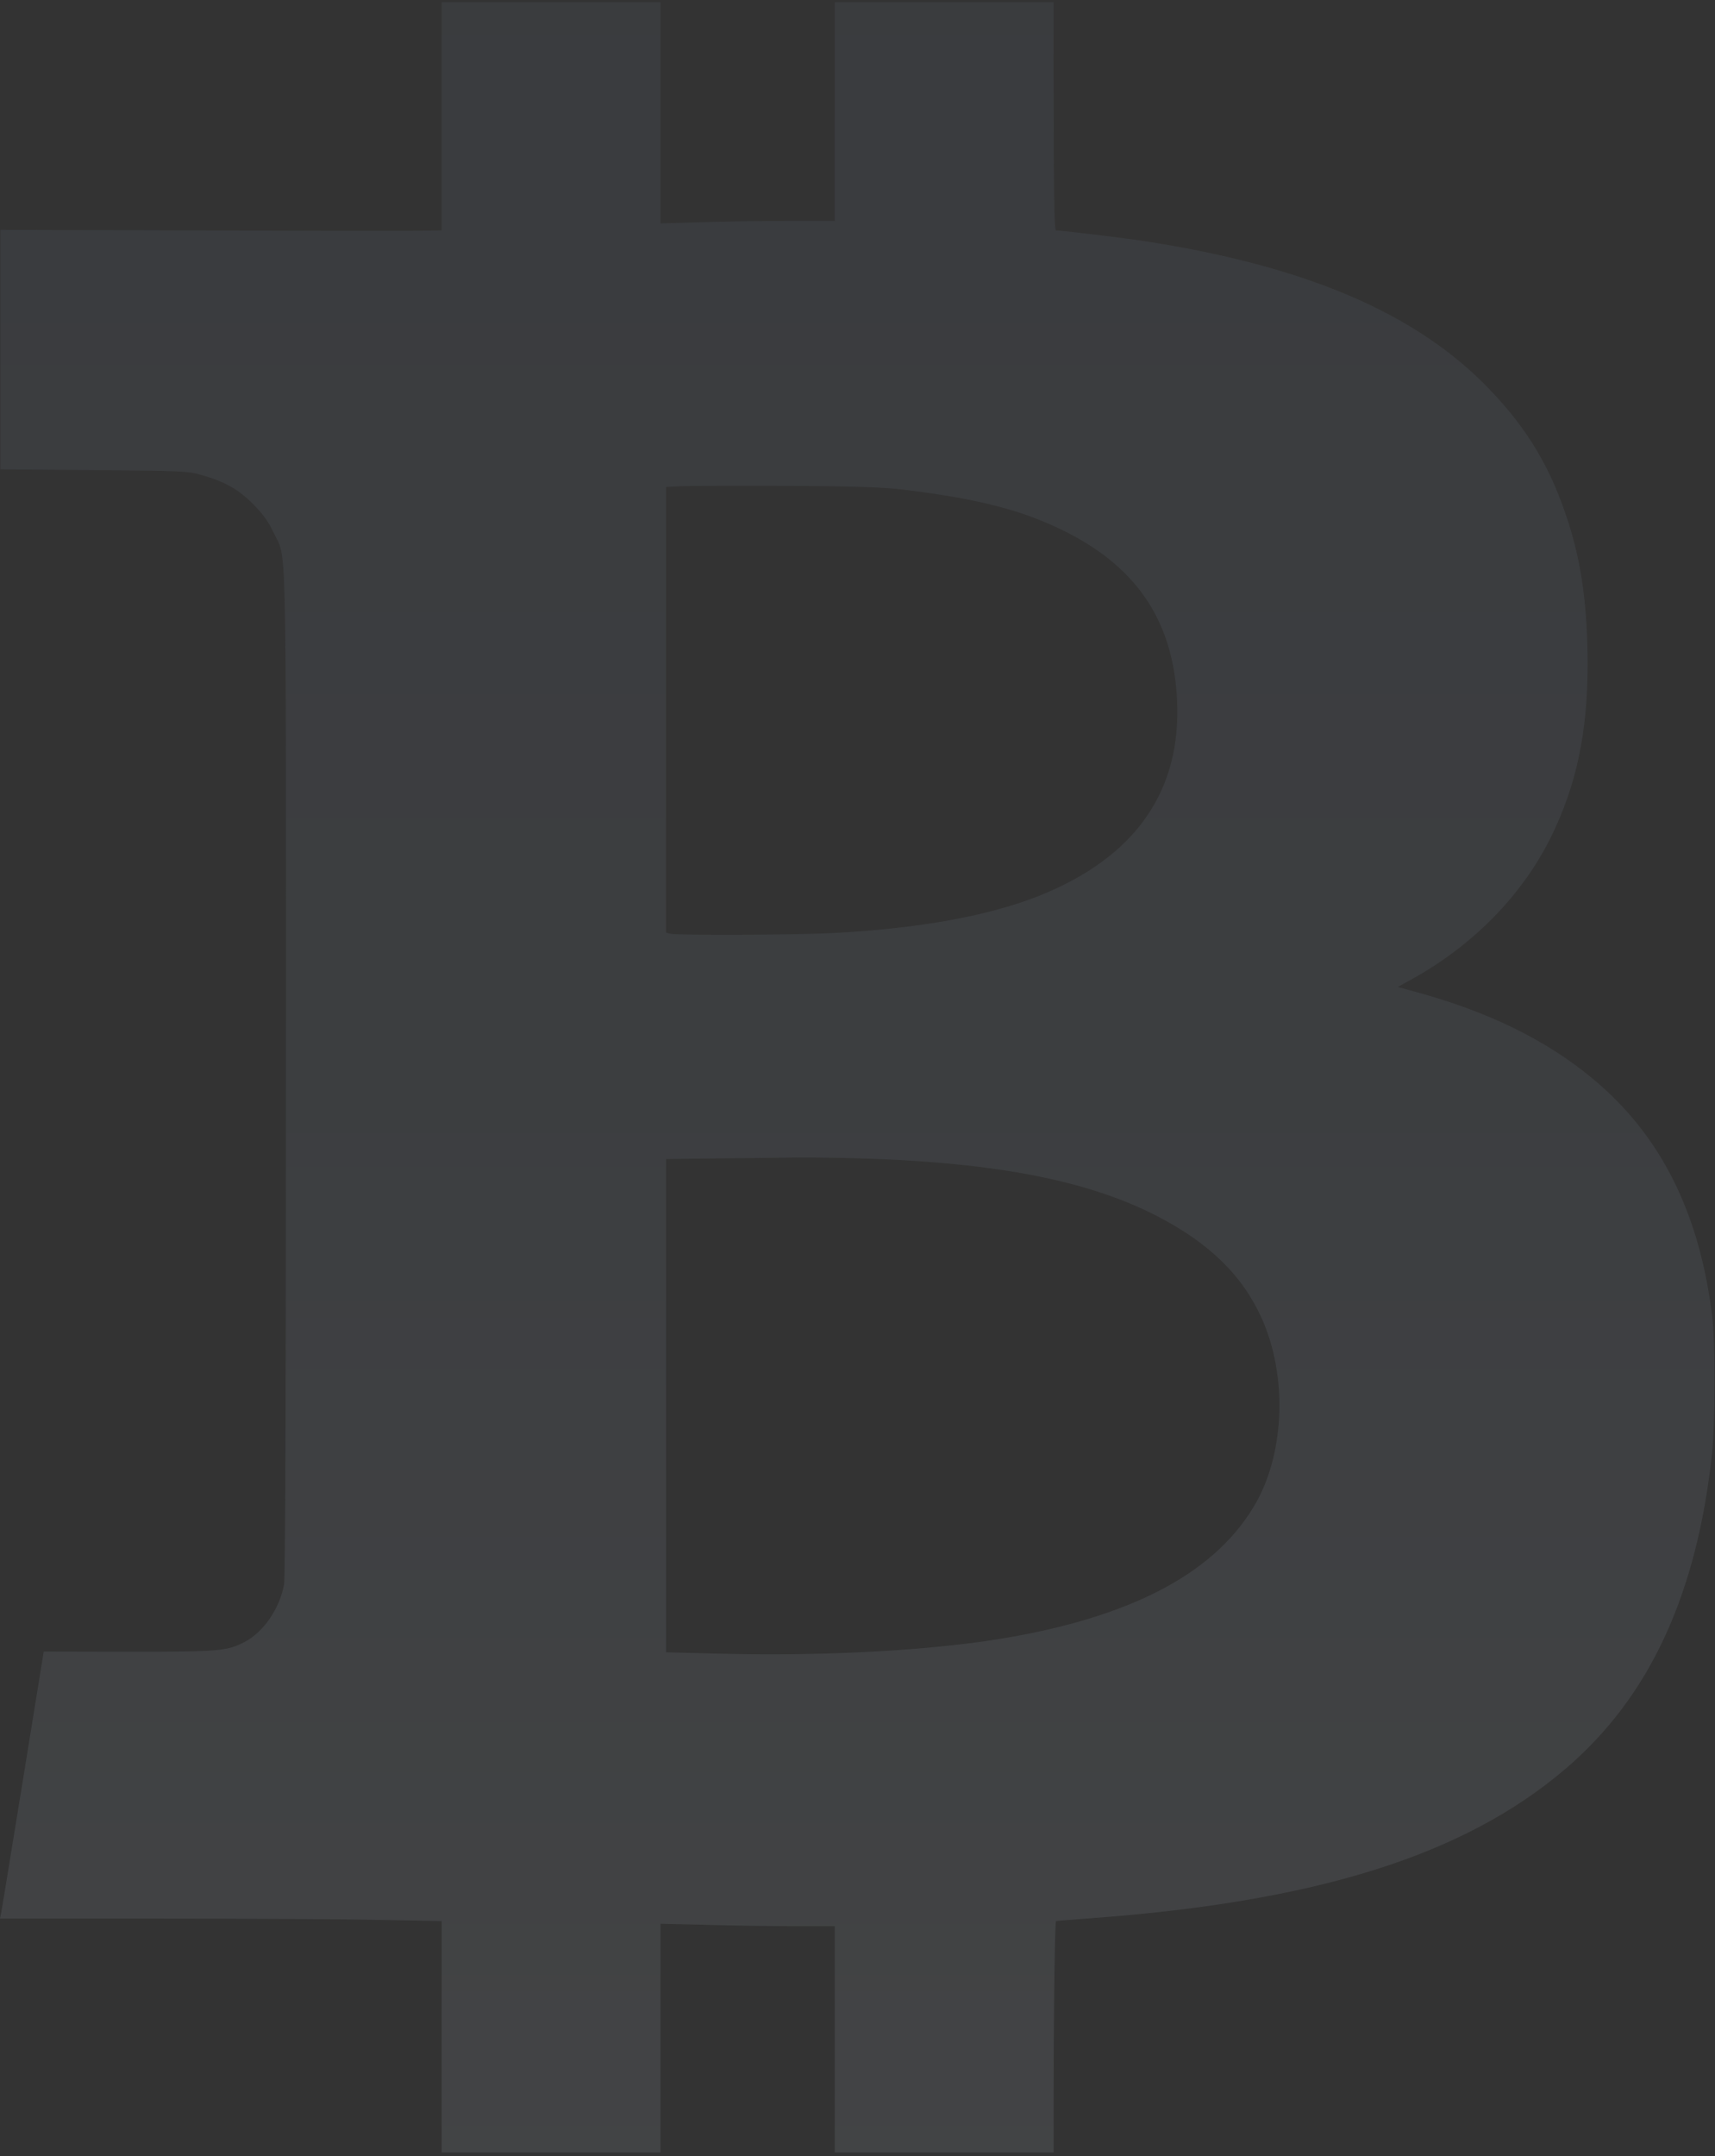 <svg width="425" height="534" fill="none" xmlns="http://www.w3.org/2000/svg"><rect width="100%" height="100%" fill="#333333" stroke="none"/><g opacity=".15"><path d="M109.454 11.45v45.62l-7.444.094c-4.135.047-28.719 0-54.727-.094L.092 56.929v59.304l23.113.188c21.965.189 23.251.236 26.743 1.223 5.79 1.646 9.236 3.574 12.913 7.337 2.389 2.445 3.721 4.28 4.916 6.866 3.355 7.196 3.079-4.421 3.079 133.706 0 82.632-.138 125.194-.46 126.887-1.102 5.973-5.1 11.804-9.741 14.203-4.411 2.304-6.295 2.445-28.857 2.445l-20.954-.047-5.192 32.028C2.803 458.658.368 473.519.23 474.131L0 475.165h39.472c21.734 0 46.364.141 54.727.33l15.255.282v57.307h54.222v-56.649l11.81.282c6.479.188 16.174.33 21.596.33h9.788V533.084h54.222v-14.069c.046-27.653.367-42.956.597-43.238.046-.047 3.4-.282 7.444-.612 56.795-4.044 93.601-15.567 118.828-37.106 20.77-17.73 32.533-43.08 36.301-78.117.781-7.242.827-27.559.046-33.861-3.17-25.867-12.82-45.008-29.684-58.976-11.625-9.641-26.054-16.648-44.158-21.54l-4.09-1.128 3.492-1.928c15.072-8.325 27.203-20.647 34.325-34.897 6.388-12.839 9.236-26.054 9.236-43.032 0-13.968-1.47-24.926-4.778-35.225-4.274-13.357-9.972-22.951-19.529-32.921-18.059-18.86-45.583-30.617-85.974-36.778-4.503-.705-20.172-2.586-21.459-2.586-.46 0-.597-9.453-.597-45.62V.563H206.87v54.156h-11.58c-6.387 0-16.128.141-21.597.33l-10.017.282V.562h-54.222V11.45zm113.958 109.768c19.116 2.258 30.649 5.268 41.448 10.864 17.231 8.889 25.87 22.151 26.835 41.152 1.148 22.668-10.293 39.034-34.05 48.581-12.452 4.986-29.684 8.137-51.005 9.265-9.466.518-38.874.612-40.528.188l-1.057-.282V120.607l3.584-.188c1.93-.094 13.693-.141 26.054-.094 16.864.094 24.078.329 28.719.893zm-5.514 165.828c31.155 1.317 52.659 5.737 69.064 14.25 12.866 6.678 21.045 14.72 25.778 25.349 6.249 14.015 5.652 32.686-1.332 45.29-9.374 16.789-29.225 27.794-60.196 33.391-18.702 3.386-45.996 4.938-73.061 4.233l-13.096-.33V287.046l11.395-.141c6.25-.047 15.578-.141 20.77-.235 5.193-.047 14.475.141 20.678.376z" fill="#576578"/><path d="M109.454 11.45v45.62l-7.444.094c-4.135.047-28.719 0-54.727-.094L.092 56.929v59.304l23.113.188c21.965.189 23.251.236 26.743 1.223 5.79 1.646 9.236 3.574 12.913 7.337 2.389 2.445 3.721 4.28 4.916 6.866 3.355 7.196 3.079-4.421 3.079 133.706 0 82.632-.138 125.194-.46 126.887-1.102 5.973-5.1 11.804-9.741 14.203-4.411 2.304-6.295 2.445-28.857 2.445l-20.954-.047-5.192 32.028C2.803 458.658.368 473.519.23 474.131L0 475.165h39.472c21.734 0 46.364.141 54.727.33l15.255.282v57.307h54.222v-56.649l11.81.282c6.479.188 16.174.33 21.596.33h9.788V533.084h54.222v-14.069c.046-27.653.367-42.956.597-43.238.046-.047 3.4-.282 7.444-.612 56.795-4.044 93.601-15.567 118.828-37.106 20.77-17.73 32.533-43.08 36.301-78.117.781-7.242.827-27.559.046-33.861-3.17-25.867-12.82-45.008-29.684-58.976-11.625-9.641-26.054-16.648-44.158-21.54l-4.09-1.128 3.492-1.928c15.072-8.325 27.203-20.647 34.325-34.897 6.388-12.839 9.236-26.054 9.236-43.032 0-13.968-1.47-24.926-4.778-35.225-4.274-13.357-9.972-22.951-19.529-32.921-18.059-18.86-45.583-30.617-85.974-36.778-4.503-.705-20.172-2.586-21.459-2.586-.46 0-.597-9.453-.597-45.62V.563H206.87v54.156h-11.58c-6.387 0-16.128.141-21.597.33l-10.017.282V.562h-54.222V11.45zm113.958 109.768c19.116 2.258 30.649 5.268 41.448 10.864 17.231 8.889 25.87 22.151 26.835 41.152 1.148 22.668-10.293 39.034-34.05 48.581-12.452 4.986-29.684 8.137-51.005 9.265-9.466.518-38.874.612-40.528.188l-1.057-.282V120.607l3.584-.188c1.93-.094 13.693-.141 26.054-.094 16.864.094 24.078.329 28.719.893zm-5.514 165.828c31.155 1.317 52.659 5.737 69.064 14.25 12.866 6.678 21.045 14.72 25.778 25.349 6.249 14.015 5.652 32.686-1.332 45.29-9.374 16.789-29.225 27.794-60.196 33.391-18.702 3.386-45.996 4.938-73.061 4.233l-13.096-.33V287.046l11.395-.141c6.25-.047 15.578-.141 20.77-.235 5.193-.047 14.475.141 20.678.376z" fill="url(#paint0_linear)" fill-opacity=".6"/></g><defs><linearGradient id="paint0_linear" x1="211.582" y1="724.564" x2="211.582" y2="-190.285" gradientUnits="userSpaceOnUse"><stop stop-color="#fff"/><stop offset=".488" stop-color="#fff" stop-opacity=".3"/><stop offset="1" stop-color="#fff" stop-opacity="0"/></linearGradient></defs></svg>